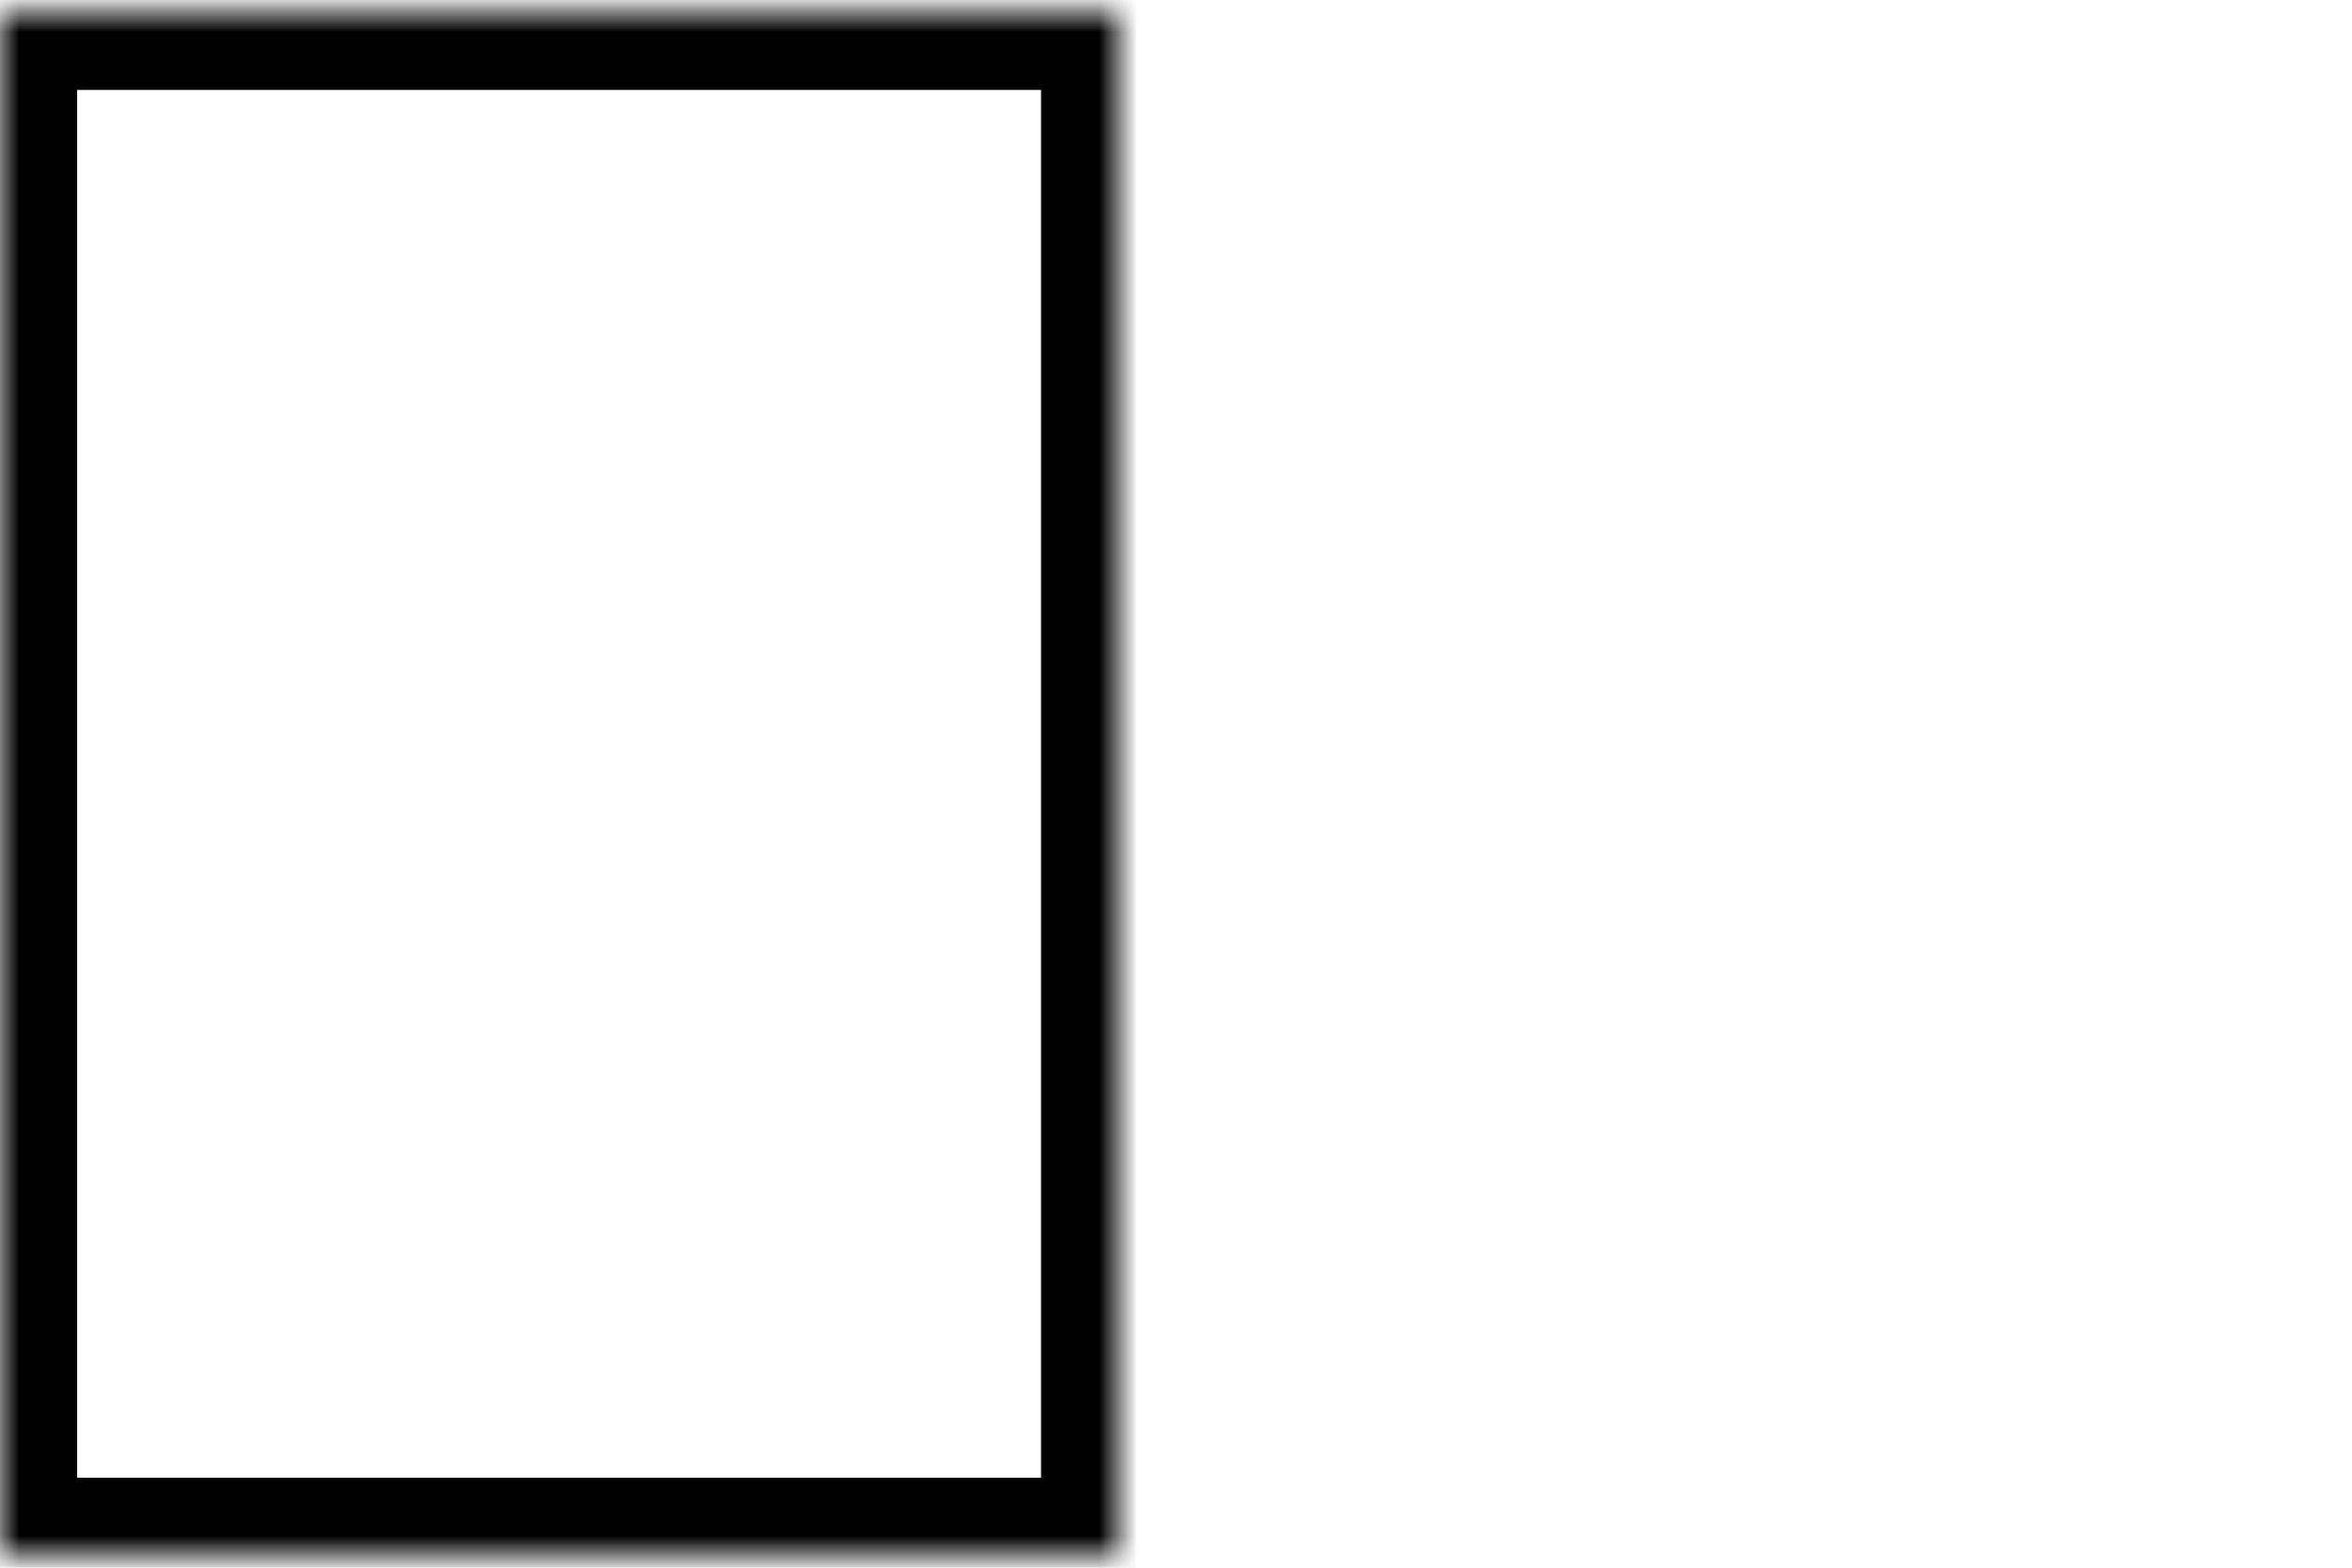<?xml version="1.0" encoding="UTF-8" standalone="no"?>
<svg width="60px" height="40px" viewBox="0 0 61 40" version="1.1" xmlns="http://www.w3.org/2000/svg" xmlns:xlink="http://www.w3.org/1999/xlink">
    <!-- Generator: Sketch 42 (36781) - http://www.bohemiancoding.com/sketch -->
    <title>2</title>
    <desc>Created with Sketch.</desc>
    <defs>
        <rect id="path-1" x="0" y="0" width="29" height="40"></rect>
        <mask id="mask-2" maskContentUnits="userSpaceOnUse" maskUnits="objectBoundingBox" x="0" y="0" width="29" height="40" fill="white">
            <use xlink:href="#path-1"></use>
        </mask>
        <rect id="path-3" x="31" y="0" width="29" height="40"></rect>
        <mask id="mask-4" maskContentUnits="userSpaceOnUse" maskUnits="objectBoundingBox" x="0" y="0" width="29" height="40" fill="white">
            <use xlink:href="#path-3"></use>
        </mask>
    </defs>
    <g id="Page-1" stroke="none" stroke-width="1" fill="none" fill-rule="evenodd">
        <g id="2" stroke="#000000" stroke-width="4">
            <use id="Rectangle" mask="url(#mask-2)" xlink:href="#path-1"></use>
            <use id="Rectangle" mask="url(#mask-4)" xlink:href="#path-3"></use>
        </g>
    </g>
</svg>